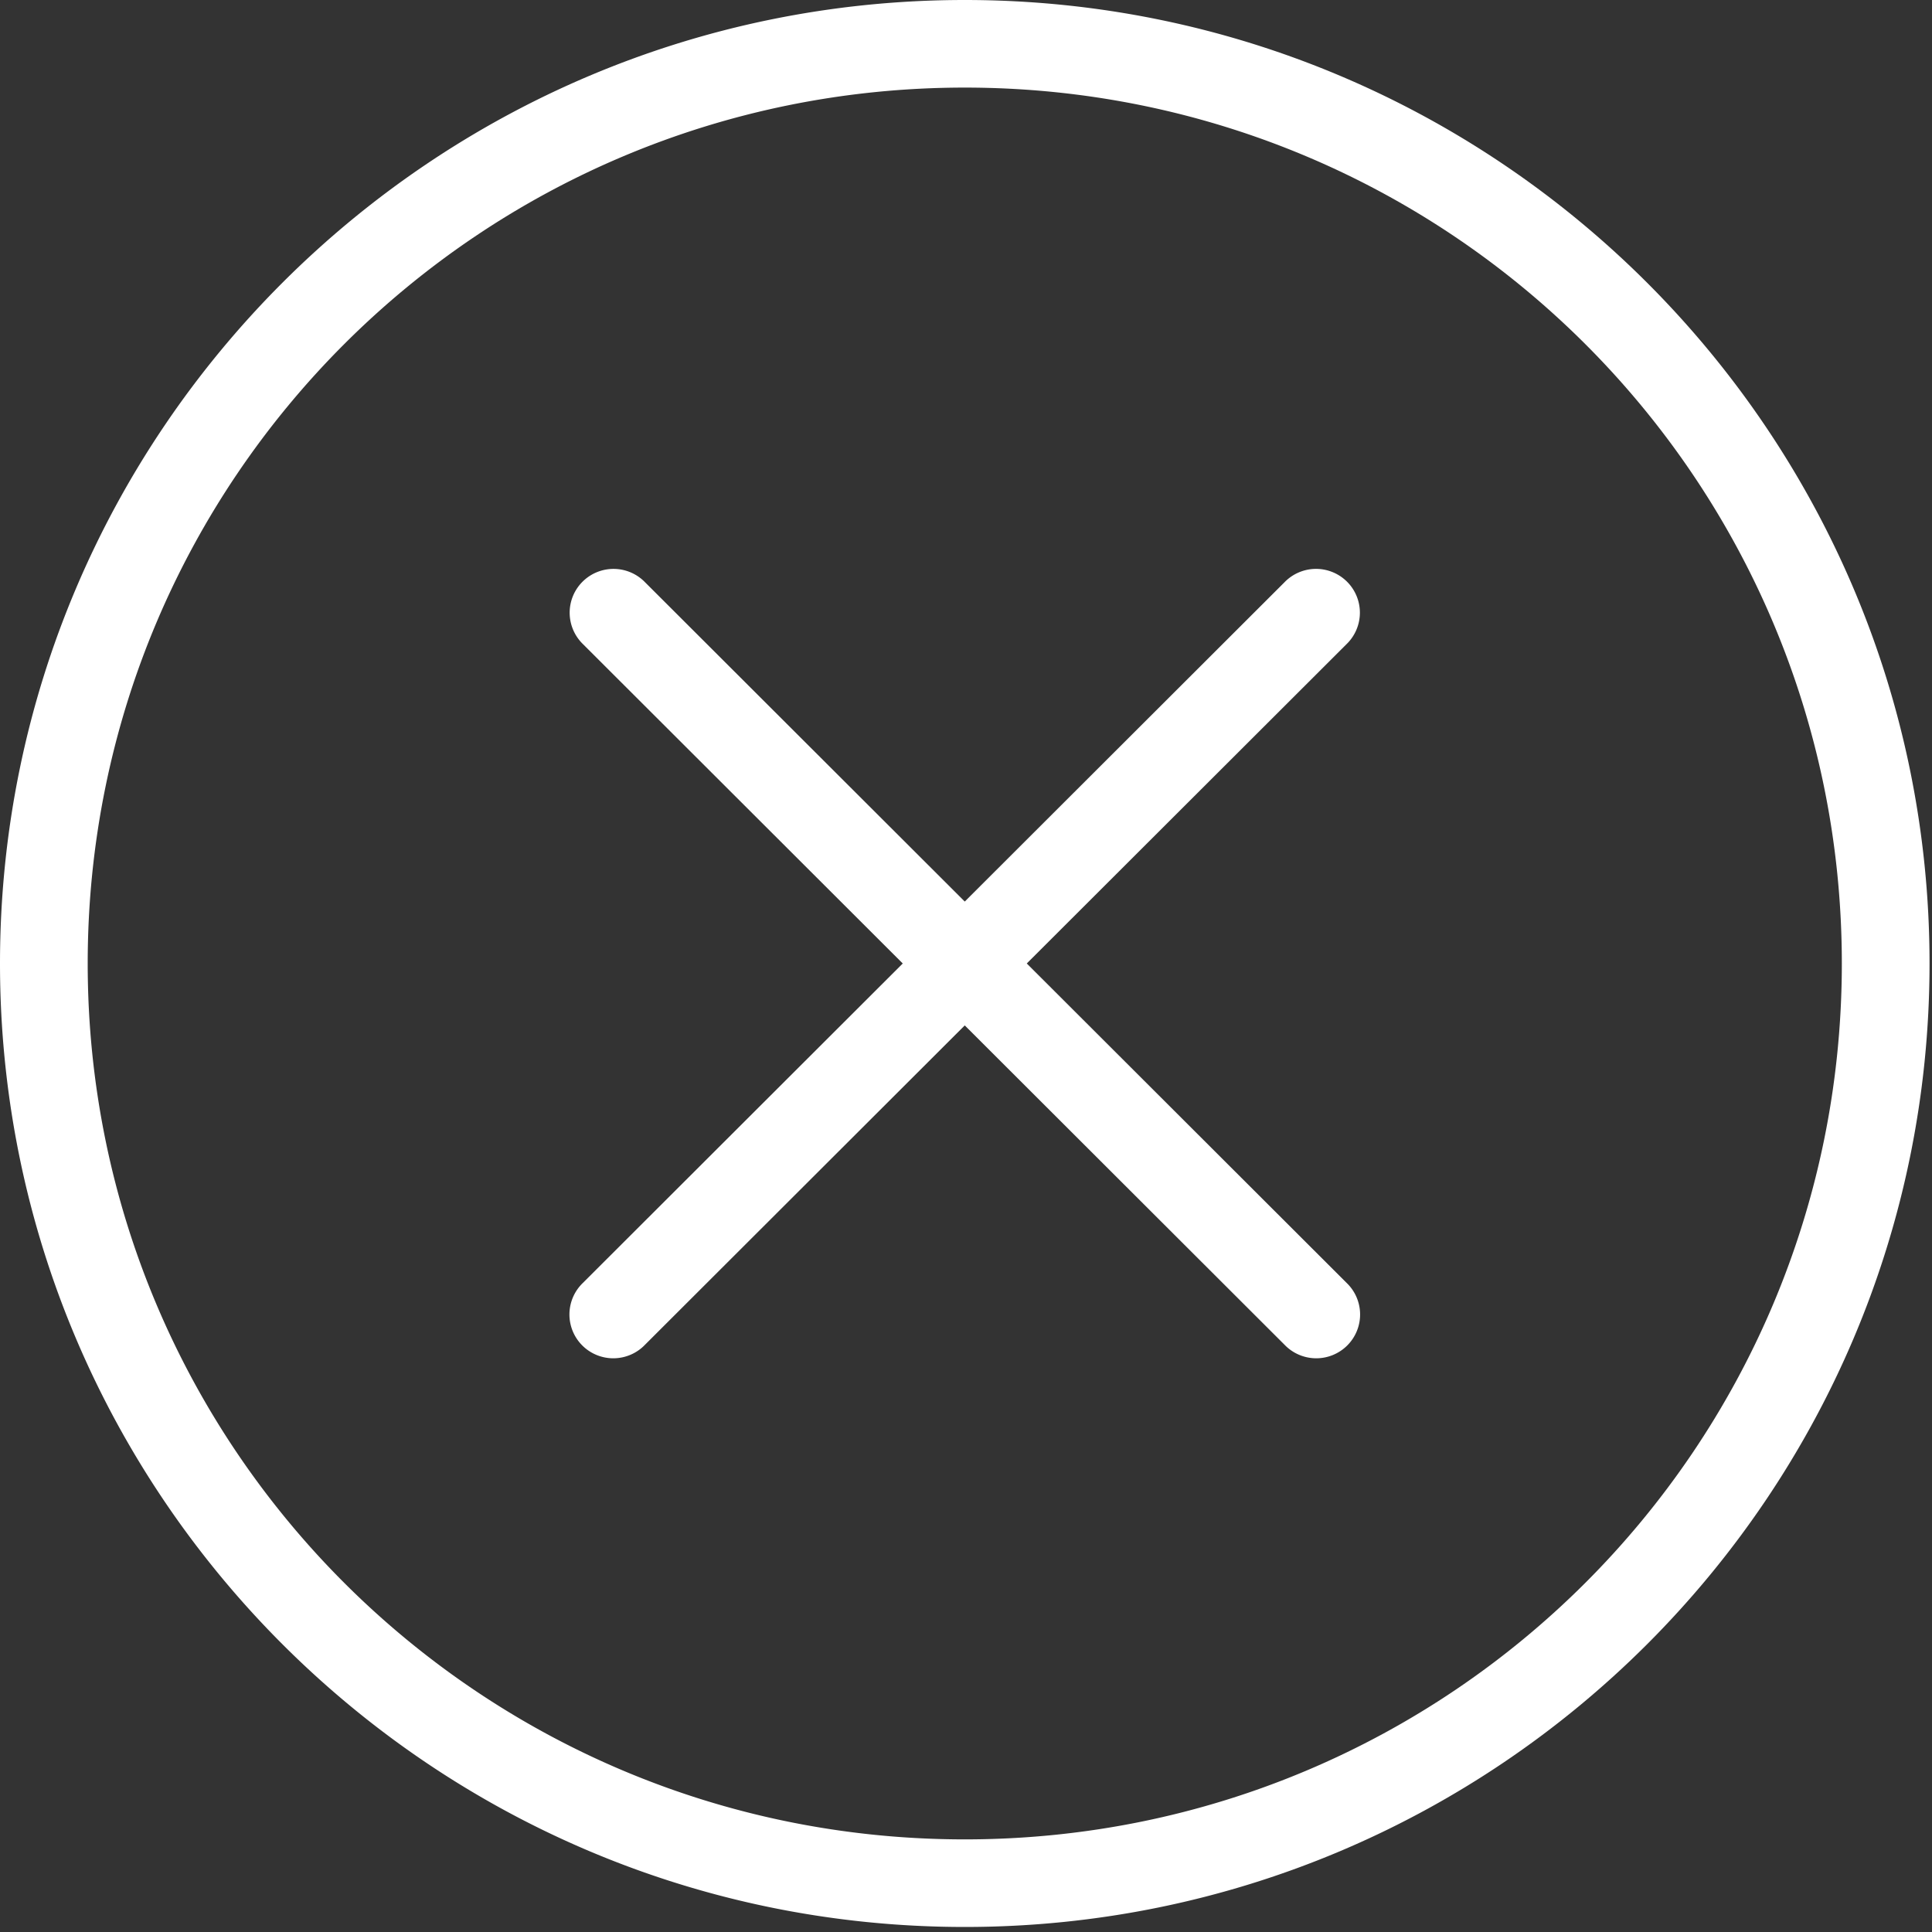<svg xmlns="http://www.w3.org/2000/svg" width="512" height="512" style=""><rect width="100%" height="100%" fill="#333333" stroke="none"/><rect id="backgroundrect" width="100%" height="100%" x="0" y="0" fill="none" stroke="none"/>
    
<g class="currentLayer" style=""><title>Layer 1</title><path style="fill: #fff;line-height:normal;text-indent:0;text-align:start;text-decoration-line:none;text-decoration-style:solid;text-decoration-color:#000;text-transform:none;block-progression:tb;isolation:auto;mix-blend-mode:normal" d="M255.673,0 C114.607,0 0,114.454 0,255.333 C0,396.213 114.607,510.667 255.673,510.667 C396.74,510.667 511.347,396.213 511.347,255.333 C511.347,114.454 396.74,0 255.673,0 zM255.673,23.212 C384.179,23.212 488.104,126.999 488.104,255.333 C488.104,383.668 384.179,487.455 255.673,487.455 C127.168,487.455 23.243,383.668 23.243,255.333 C23.243,126.999 127.168,23.212 255.673,23.212 zM162.588,150.765 A11.623,11.607 0 0 0 154.485,170.691 L239.24,255.333 L154.485,339.976 A11.623,11.607 0 1 0 170.918,356.388 L255.673,271.745 L340.429,356.388 A11.623,11.607 0 1 0 356.862,339.976 L272.107,255.333 L356.862,170.691 A11.623,11.607 0 0 0 348.419,150.765 A11.623,11.607 0 0 0 340.429,154.279 L255.673,238.922 L170.918,154.279 A11.623,11.607 0 0 0 162.588,150.765 z" font-weight="400" font-family="sans-serif" white-space="normal" overflow="visible" id="svg_1" class="selected"/></g></svg>
